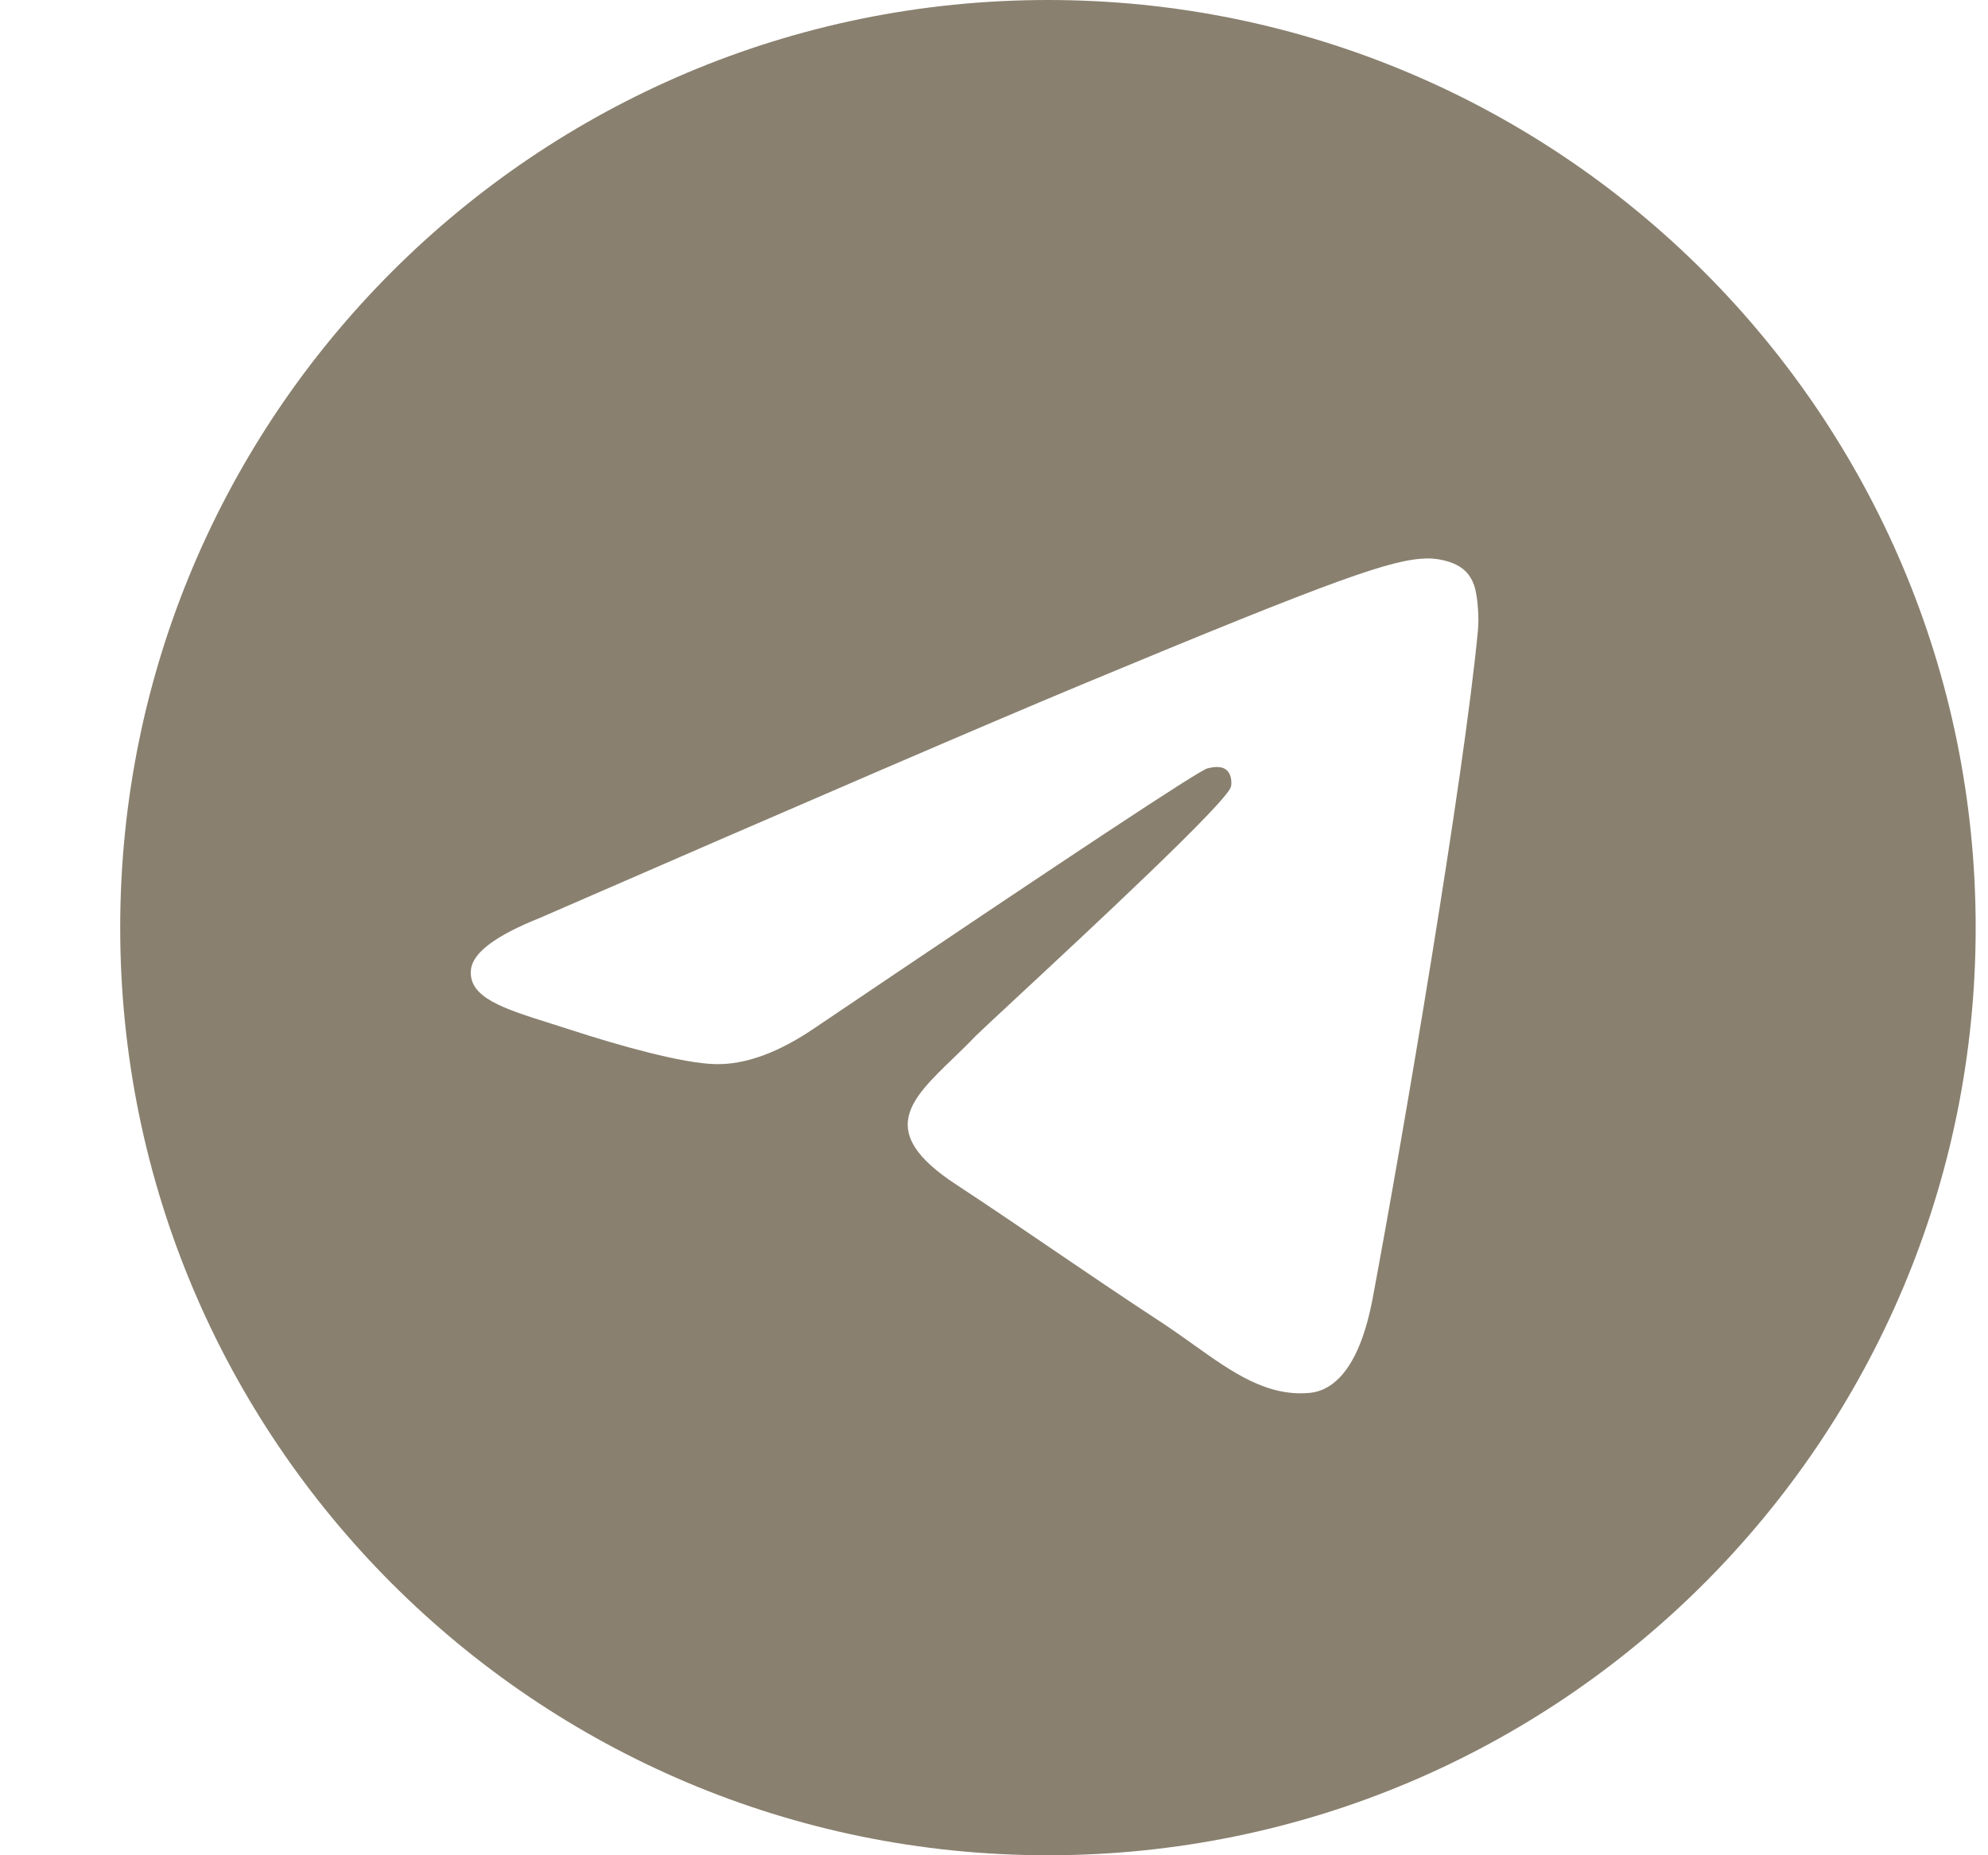 <svg width="15" height="14" viewBox="0 0 15 14" fill="none" xmlns="http://www.w3.org/2000/svg">
<g clip-path="url(#clip0_182_2962)">
<path fill-rule="evenodd" clip-rule="evenodd" d="M14.907 7C14.907 10.866 11.773 14 7.907 14C4.041 14 0.907 10.866 0.907 7C0.907 3.134 4.041 0 7.907 0C11.773 0 14.907 3.134 14.907 7ZM8.157 5.168C7.477 5.451 6.116 6.037 4.075 6.926C3.744 7.058 3.57 7.187 3.554 7.313C3.528 7.526 3.795 7.61 4.158 7.724C4.207 7.74 4.258 7.756 4.311 7.773C4.668 7.889 5.149 8.025 5.399 8.03C5.626 8.035 5.879 7.942 6.158 7.75C8.065 6.463 9.049 5.812 9.111 5.798C9.154 5.788 9.215 5.776 9.256 5.812C9.297 5.849 9.293 5.918 9.288 5.936C9.262 6.049 8.215 7.022 7.673 7.526C7.504 7.683 7.384 7.795 7.359 7.82C7.305 7.877 7.249 7.931 7.195 7.983C6.863 8.303 6.614 8.543 7.209 8.935C7.495 9.123 7.723 9.279 7.951 9.434C8.201 9.604 8.449 9.773 8.771 9.984C8.853 10.038 8.931 10.094 9.007 10.148C9.297 10.355 9.558 10.54 9.88 10.511C10.067 10.494 10.26 10.318 10.358 9.793C10.59 8.553 11.046 5.867 11.151 4.761C11.161 4.664 11.149 4.539 11.139 4.485C11.13 4.431 11.111 4.353 11.04 4.295C10.956 4.227 10.827 4.213 10.769 4.214C10.505 4.219 10.101 4.359 8.157 5.168Z" fill="#89806F"/>
</g>
<defs>
<clipPath id="clip0_182_2962">
<rect width="14" height="14" fill="white" transform="translate(0.907)"/>
</clipPath>
</defs>
</svg>

